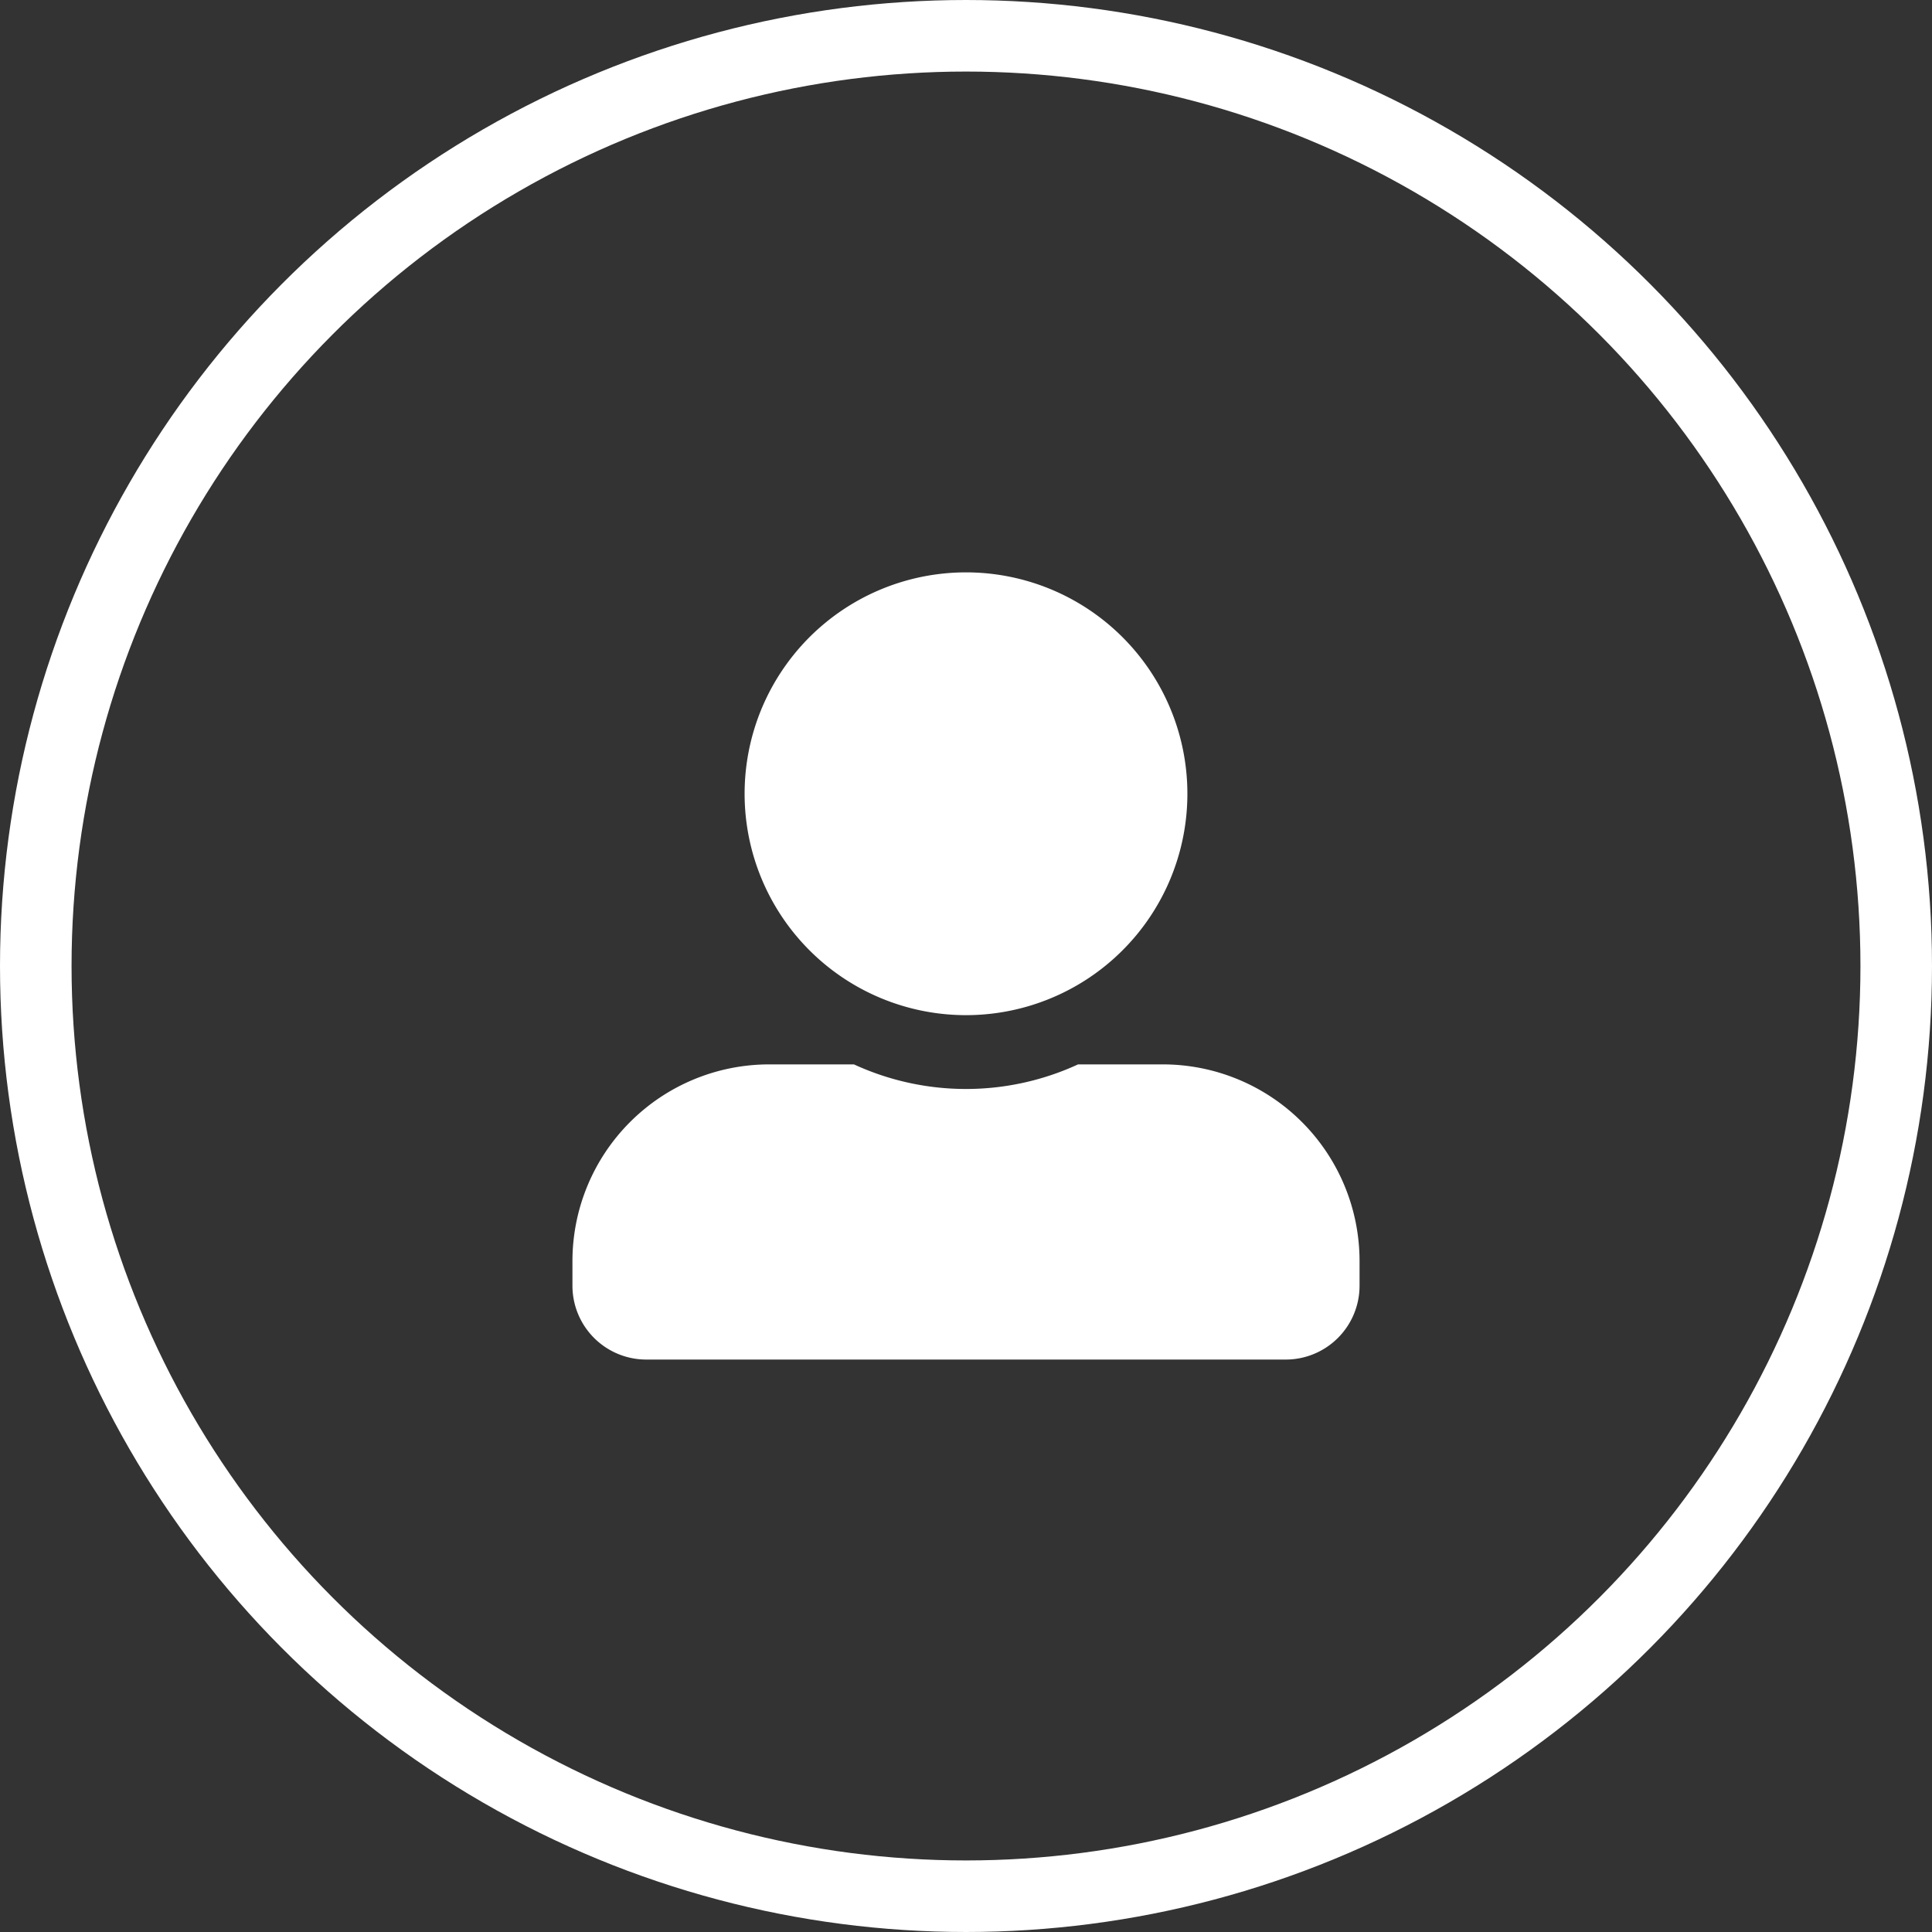 <svg xmlns="http://www.w3.org/2000/svg" width="27" height="27" viewBox="0 0 27 27">
  <rect x="0" y="0" width="27" height="27" fill="#333333" stroke="none"/>
  <g id="Group_410" data-name="Group 410" transform="translate(-333 -102)">
    <path id="Icon_awesome-user-alt" data-name="Icon awesome-user-alt" d="M5.5,6.187A3.094,3.094,0,1,0,2.406,3.094,3.095,3.095,0,0,0,5.5,6.187Zm2.75.688H7.066a3.74,3.74,0,0,1-3.132,0H2.75A2.75,2.75,0,0,0,0,9.625v.344A1.032,1.032,0,0,0,1.031,11H9.969A1.032,1.032,0,0,0,11,9.969V9.625A2.75,2.75,0,0,0,8.25,6.875Z" transform="translate(341 110)" fill="#fff"/>
    <g id="Ellipse_98" data-name="Ellipse 98" transform="translate(333 102)" fill="none" stroke="#fff" stroke-width="1">
      <circle cx="13.5" cy="13.5" r="13.5" stroke="none"/>
      <circle cx="13.5" cy="13.5" r="13" fill="none"/>
    </g>
  </g>
</svg>
